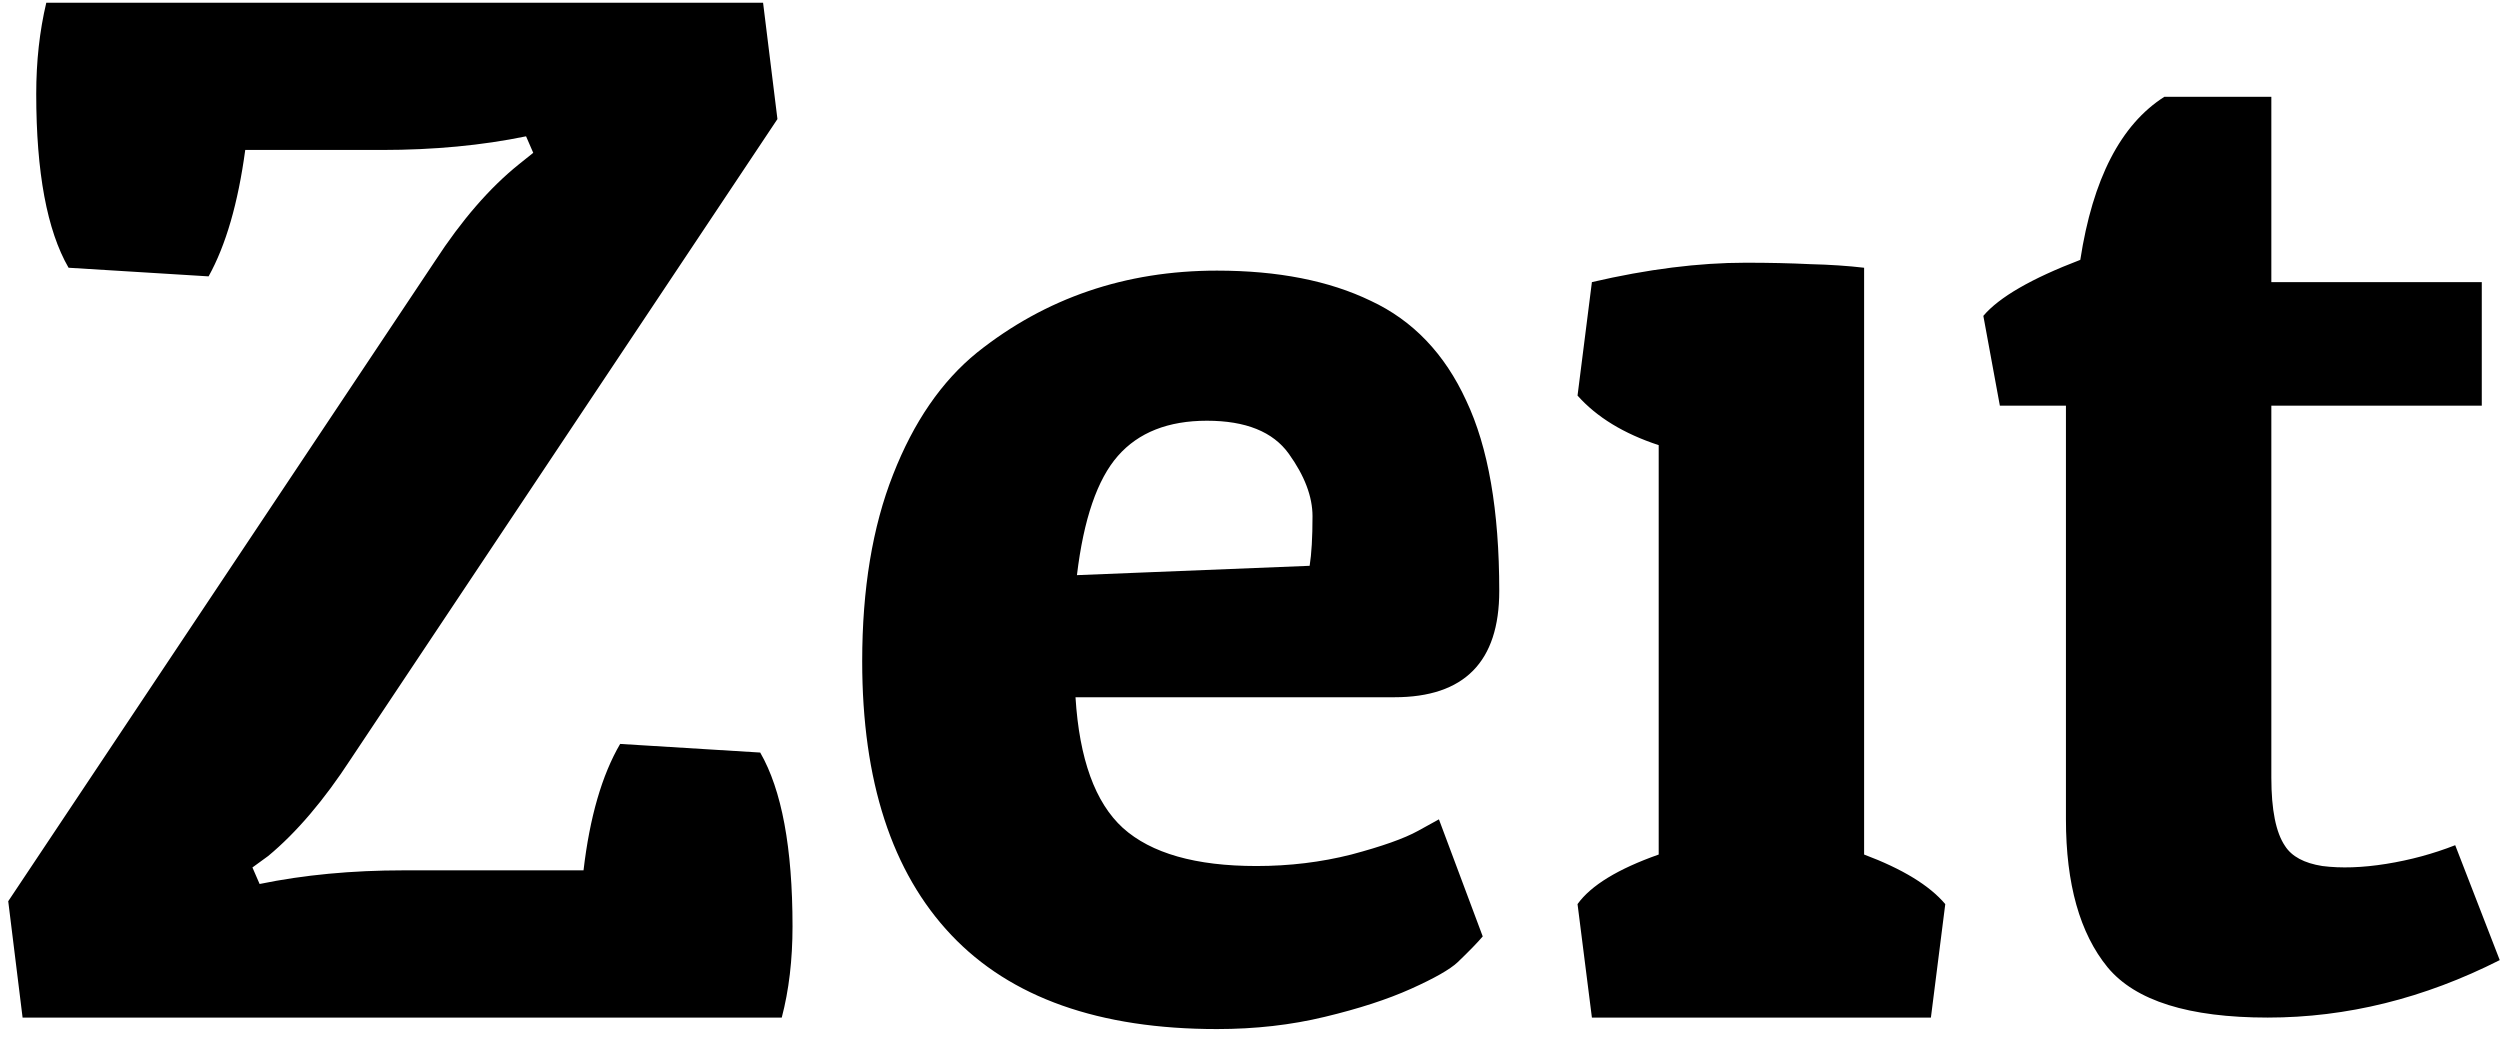 <svg width="205" height="85" viewBox="0 0 205 85" fill="none" xmlns="http://www.w3.org/2000/svg">
<path d="M31.299 12.297H20.11C19.521 16.655 18.52 20.11 17.106 22.662L5.622 21.955C3.855 18.893 2.971 14.142 2.971 7.703C2.971 5.033 3.246 2.54 3.796 0.223H62.572L63.75 9.764L28.767 62.239C26.568 65.616 24.311 68.266 21.994 70.19L20.699 71.132L21.288 72.487C24.9 71.741 28.846 71.368 33.125 71.368H47.849C48.359 67.009 49.36 63.554 50.852 61.002L62.337 61.709C64.104 64.771 64.987 69.522 64.987 75.961C64.987 78.71 64.692 81.203 64.104 83.441H1.852L0.675 73.9L35.658 21.425C37.856 18.049 40.153 15.398 42.548 13.475L43.726 12.532L43.137 11.178C39.525 11.924 35.579 12.297 31.299 12.297ZM99.793 84.383C90.135 84.383 82.871 81.811 78.003 76.668C73.134 71.525 70.7 64.045 70.7 54.229C70.7 48.301 71.544 43.197 73.232 38.917C74.921 34.598 77.217 31.261 80.123 28.905C85.737 24.429 92.294 22.191 99.793 22.191C104.78 22.191 108.981 23.015 112.397 24.665C115.852 26.274 118.463 29.003 120.23 32.851C122.036 36.659 122.939 41.862 122.939 48.458C122.939 54.269 120.073 57.174 114.34 57.174H88.191C88.505 62.239 89.801 65.812 92.078 67.893C94.395 69.974 98.046 71.014 103.033 71.014C105.742 71.014 108.333 70.7 110.807 70.072C113.32 69.404 115.145 68.757 116.284 68.128L117.992 67.186L121.584 76.786C121.152 77.296 120.465 78.003 119.523 78.906C118.895 79.495 117.619 80.221 115.695 81.085C113.771 81.949 111.415 82.715 108.628 83.382C105.879 84.049 102.935 84.383 99.793 84.383ZM88.309 47.162L107.391 46.396C107.548 45.415 107.626 44.06 107.626 42.333C107.626 40.723 106.979 39.015 105.683 37.209C104.387 35.403 102.149 34.5 98.969 34.5C95.789 34.5 93.354 35.462 91.666 37.386C89.978 39.309 88.859 42.568 88.309 47.162ZM129.358 32.438L130.536 23.133C135.091 22.073 139.292 21.543 143.14 21.543C145.064 21.543 146.83 21.582 148.44 21.661C150.05 21.7 151.522 21.798 152.857 21.955V70.072C155.998 71.25 158.217 72.604 159.512 74.136L158.334 83.441H130.536L129.358 74.136C130.458 72.604 132.676 71.25 136.013 70.072V36.502C133.147 35.56 130.929 34.205 129.358 32.438ZM177.475 7.939H186.25V23.133H203.506V33.263H186.25V63.77C186.25 66.401 186.623 68.266 187.369 69.365C187.919 70.229 188.94 70.779 190.432 71.014C191.963 71.21 193.71 71.152 195.673 70.838C197.636 70.523 199.521 70.013 201.327 69.306L204.979 78.729C198.775 81.87 192.434 83.441 185.956 83.441C179.477 83.441 175.1 82.067 172.822 79.318C170.545 76.531 169.407 72.487 169.407 67.186V33.263H163.988L162.634 25.901C163.929 24.37 166.58 22.839 170.584 21.308C171.605 14.672 173.902 10.216 177.475 7.939Z" fill="black"/>
</svg>
